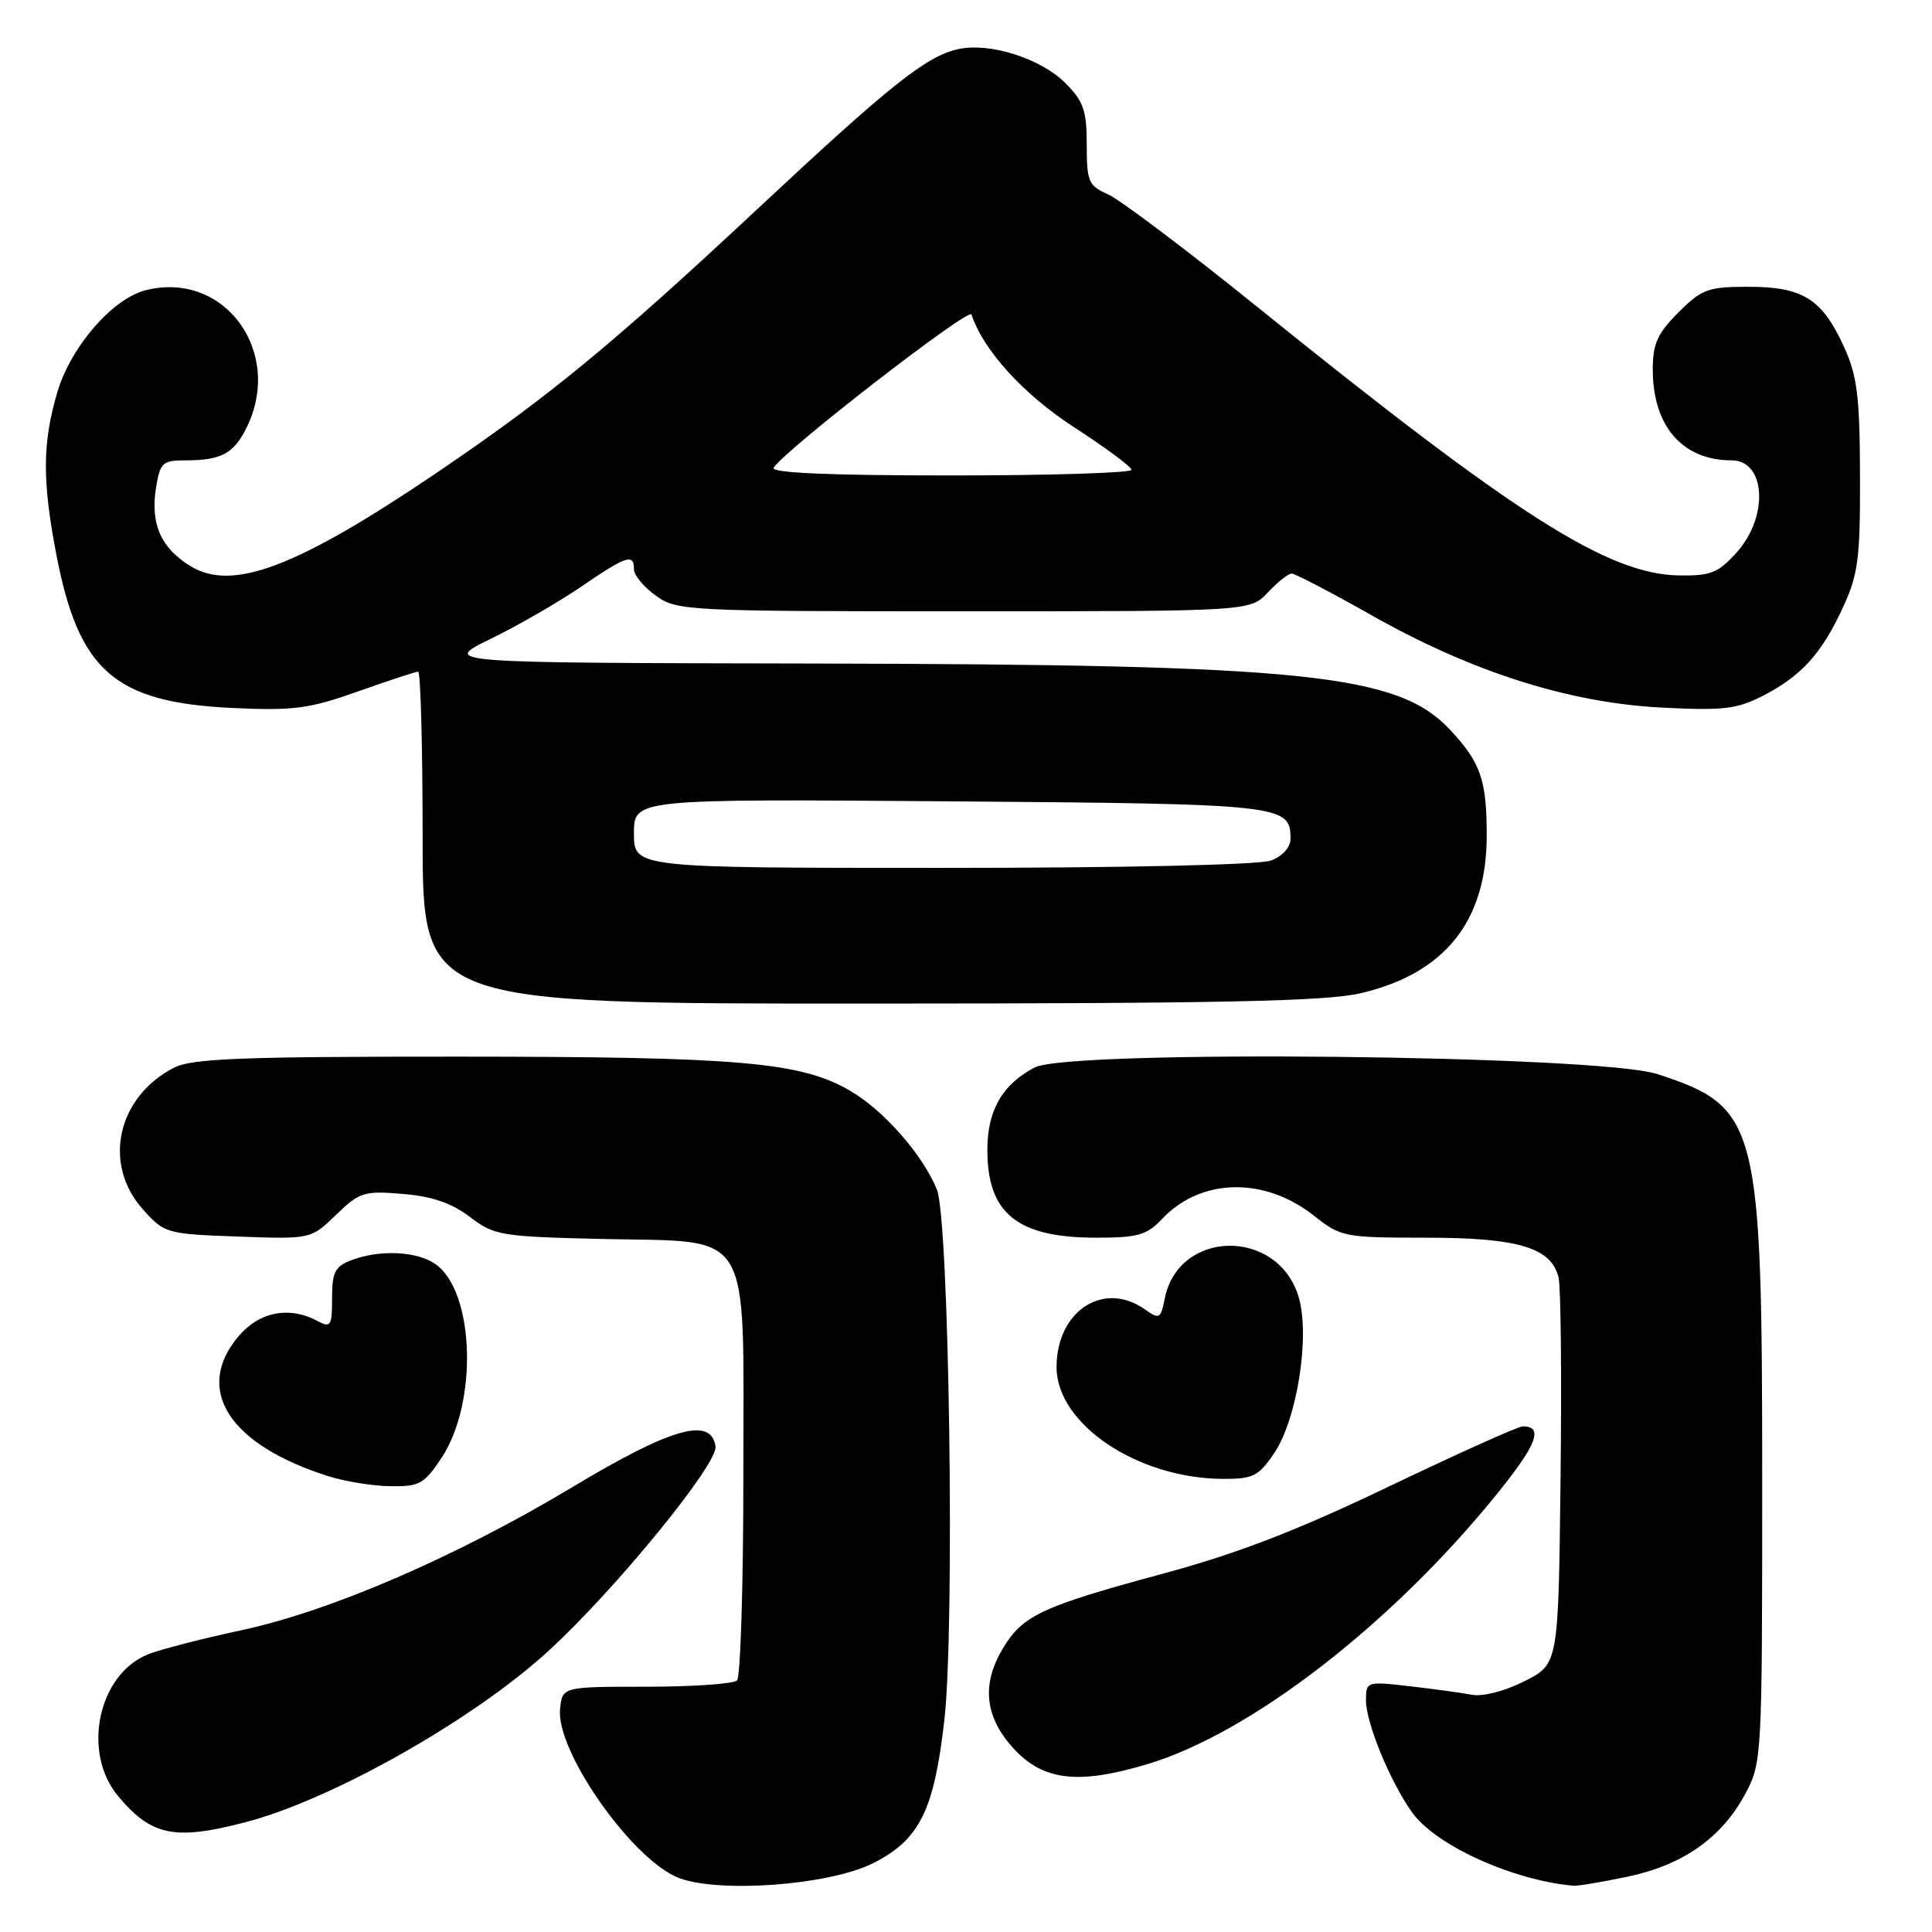 <?xml version="1.0" encoding="UTF-8" standalone="no"?>
<!DOCTYPE svg PUBLIC "-//W3C//DTD SVG 1.1//EN" "http://www.w3.org/Graphics/SVG/1.1/DTD/svg11.dtd" >
<svg xmlns="http://www.w3.org/2000/svg" xmlns:xlink="http://www.w3.org/1999/xlink" version="1.1" viewBox="0 0 256 256">
 <g >
 <path fill="currentColor"
d=" M 115.74 246.86 C 121.87 243.74 123.78 239.88 125.14 227.84 C 126.54 215.43 125.77 161.56 124.14 157.61 C 122.21 152.94 117.13 147.16 112.66 144.54 C 106.11 140.72 98.05 140.02 60.70 140.01 C 31.92 140.00 25.41 140.26 23.04 141.48 C 15.52 145.37 13.57 154.24 18.92 160.23 C 21.78 163.43 22.03 163.51 31.52 163.85 C 41.20 164.20 41.20 164.20 44.53 160.97 C 47.64 157.96 48.24 157.77 53.36 158.20 C 57.24 158.52 59.85 159.41 62.26 161.25 C 65.49 163.71 66.37 163.86 79.81 164.17 C 99.99 164.64 98.50 162.14 98.50 195.44 C 98.50 209.96 98.12 222.21 97.66 222.67 C 97.20 223.12 91.80 223.50 85.66 223.50 C 74.50 223.50 74.50 223.50 74.21 226.50 C 73.69 231.89 83.23 245.71 89.50 248.65 C 94.39 250.94 109.78 249.89 115.74 246.86 Z  M 215.66 248.67 C 223.01 247.13 228.15 243.51 231.26 237.69 C 233.46 233.57 233.50 232.91 233.50 196.50 C 233.50 148.65 233.00 146.70 219.61 142.32 C 211.91 139.80 141.74 139.05 137.12 141.44 C 132.83 143.66 130.83 147.12 130.83 152.36 C 130.83 160.81 134.79 164.00 145.28 164.00 C 150.76 164.00 151.97 163.66 153.97 161.53 C 159.09 156.08 167.55 155.89 174.11 161.09 C 177.68 163.91 178.13 164.00 188.94 164.00 C 201.17 164.00 205.55 165.31 206.52 169.27 C 206.82 170.50 206.94 182.53 206.78 196.00 C 206.50 220.50 206.50 220.50 202.00 222.77 C 199.36 224.10 196.47 224.84 195.00 224.56 C 193.62 224.30 189.91 223.79 186.75 223.43 C 181.09 222.78 181.00 222.81 181.00 225.30 C 181.00 228.30 184.18 236.04 187.10 240.14 C 190.21 244.51 200.42 249.15 208.50 249.87 C 209.05 249.92 212.27 249.38 215.66 248.67 Z  M 32.54 241.45 C 43.98 238.47 62.72 227.88 72.66 218.77 C 81.52 210.66 95.14 193.98 94.81 191.66 C 94.24 187.68 88.97 189.17 75.90 197.02 C 60.44 206.29 43.80 213.49 31.91 216.03 C 26.73 217.14 21.21 218.57 19.63 219.20 C 12.99 221.85 10.80 232.23 15.67 238.02 C 20.10 243.28 23.14 243.90 32.54 241.45 Z  M 152.00 233.77 C 165.60 229.71 184.19 215.39 198.15 198.21 C 203.62 191.49 204.60 189.00 201.78 189.00 C 201.17 189.00 193.21 192.58 184.08 196.95 C 171.83 202.82 163.98 205.85 154.02 208.54 C 138.16 212.83 135.56 214.03 132.96 218.30 C 130.08 223.02 130.44 227.29 134.05 231.40 C 138.04 235.94 142.67 236.56 152.00 233.77 Z  M 58.51 193.17 C 63.35 185.85 62.89 171.14 57.70 167.50 C 55.25 165.78 50.31 165.55 46.57 166.98 C 44.39 167.80 44.00 168.57 44.00 172.01 C 44.00 175.71 43.83 175.98 42.07 175.04 C 38.33 173.03 34.34 173.81 31.59 177.08 C 25.65 184.13 30.35 191.44 43.50 195.60 C 45.70 196.30 49.41 196.90 51.74 196.93 C 55.57 196.99 56.21 196.64 58.51 193.17 Z  M 168.80 192.61 C 171.88 188.09 173.62 177.01 172.07 171.83 C 169.33 162.70 156.18 162.86 154.34 172.05 C 153.80 174.77 153.63 174.86 151.66 173.47 C 146.20 169.65 140.00 173.73 140.00 181.15 C 140.00 188.69 150.68 195.88 162.00 195.96 C 166.01 195.98 166.75 195.62 168.80 192.61 Z  M 180.33 131.60 C 191.47 128.98 197.00 122.04 197.00 110.70 C 197.00 103.37 196.20 101.05 192.19 96.75 C 185.24 89.30 173.28 88.05 107.50 87.92 C 58.50 87.83 58.50 87.83 65.00 84.66 C 68.58 82.92 73.97 79.81 76.99 77.75 C 83.02 73.63 84.00 73.30 84.00 75.43 C 84.00 76.22 85.31 77.79 86.90 78.93 C 89.72 80.94 91.00 81.00 127.73 81.00 C 165.65 81.00 165.65 81.00 168.00 78.50 C 169.29 77.12 170.71 76.00 171.15 76.00 C 171.60 76.00 176.36 78.48 181.73 81.52 C 195.00 89.02 207.80 93.10 220.05 93.75 C 228.29 94.18 230.13 93.97 233.55 92.22 C 238.68 89.59 241.37 86.62 244.20 80.49 C 246.22 76.11 246.50 73.98 246.46 63.00 C 246.43 52.43 246.09 49.78 244.30 45.87 C 241.42 39.60 238.86 38.00 231.68 38.00 C 226.33 38.00 225.50 38.30 222.40 41.40 C 219.63 44.17 219.00 45.56 219.00 48.95 C 219.00 56.47 222.93 61.00 229.46 61.00 C 233.96 61.00 234.39 68.42 230.16 73.15 C 227.69 75.91 226.70 76.31 222.53 76.25 C 213.08 76.11 200.93 68.38 166.60 40.67 C 157.31 33.17 148.42 26.47 146.85 25.77 C 144.23 24.61 144.00 24.08 144.00 19.18 C 144.00 14.65 143.57 13.42 141.16 11.00 C 137.89 7.73 131.13 5.59 126.97 6.51 C 122.74 7.44 118.03 11.19 100.42 27.64 C 81.13 45.66 72.62 52.66 57.81 62.68 C 39.30 75.20 30.78 78.42 25.23 75.01 C 21.30 72.60 19.90 69.39 20.68 64.57 C 21.21 61.32 21.55 61.00 24.55 61.00 C 29.21 61.00 30.87 60.16 32.54 56.93 C 37.75 46.85 29.86 35.81 19.32 38.45 C 14.91 39.56 9.40 45.91 7.60 51.96 C 5.62 58.65 5.58 63.65 7.46 73.45 C 10.42 88.91 15.19 93.07 30.78 93.81 C 38.91 94.19 40.96 93.92 47.43 91.62 C 51.49 90.18 55.08 89.00 55.41 89.00 C 55.73 89.00 56.00 98.90 56.00 111.00 C 56.00 133.00 56.00 133.00 115.25 132.98 C 161.89 132.97 175.74 132.68 180.33 131.60 Z  M 84.00 110.43 C 84.00 105.86 84.00 105.86 125.85 106.18 C 170.10 106.52 171.00 106.62 171.00 111.15 C 171.00 112.27 169.95 113.45 168.43 114.02 C 166.92 114.60 149.11 115.00 124.93 115.00 C 84.00 115.00 84.00 115.00 84.00 110.43 Z  M 102.51 61.98 C 103.95 59.65 128.40 40.71 128.72 41.67 C 130.32 46.45 135.59 52.24 142.32 56.61 C 146.47 59.30 149.90 61.84 149.93 62.25 C 149.97 62.66 139.17 63.00 125.94 63.00 C 109.91 63.00 102.09 62.66 102.51 61.98 Z "/>
</g>
</svg>